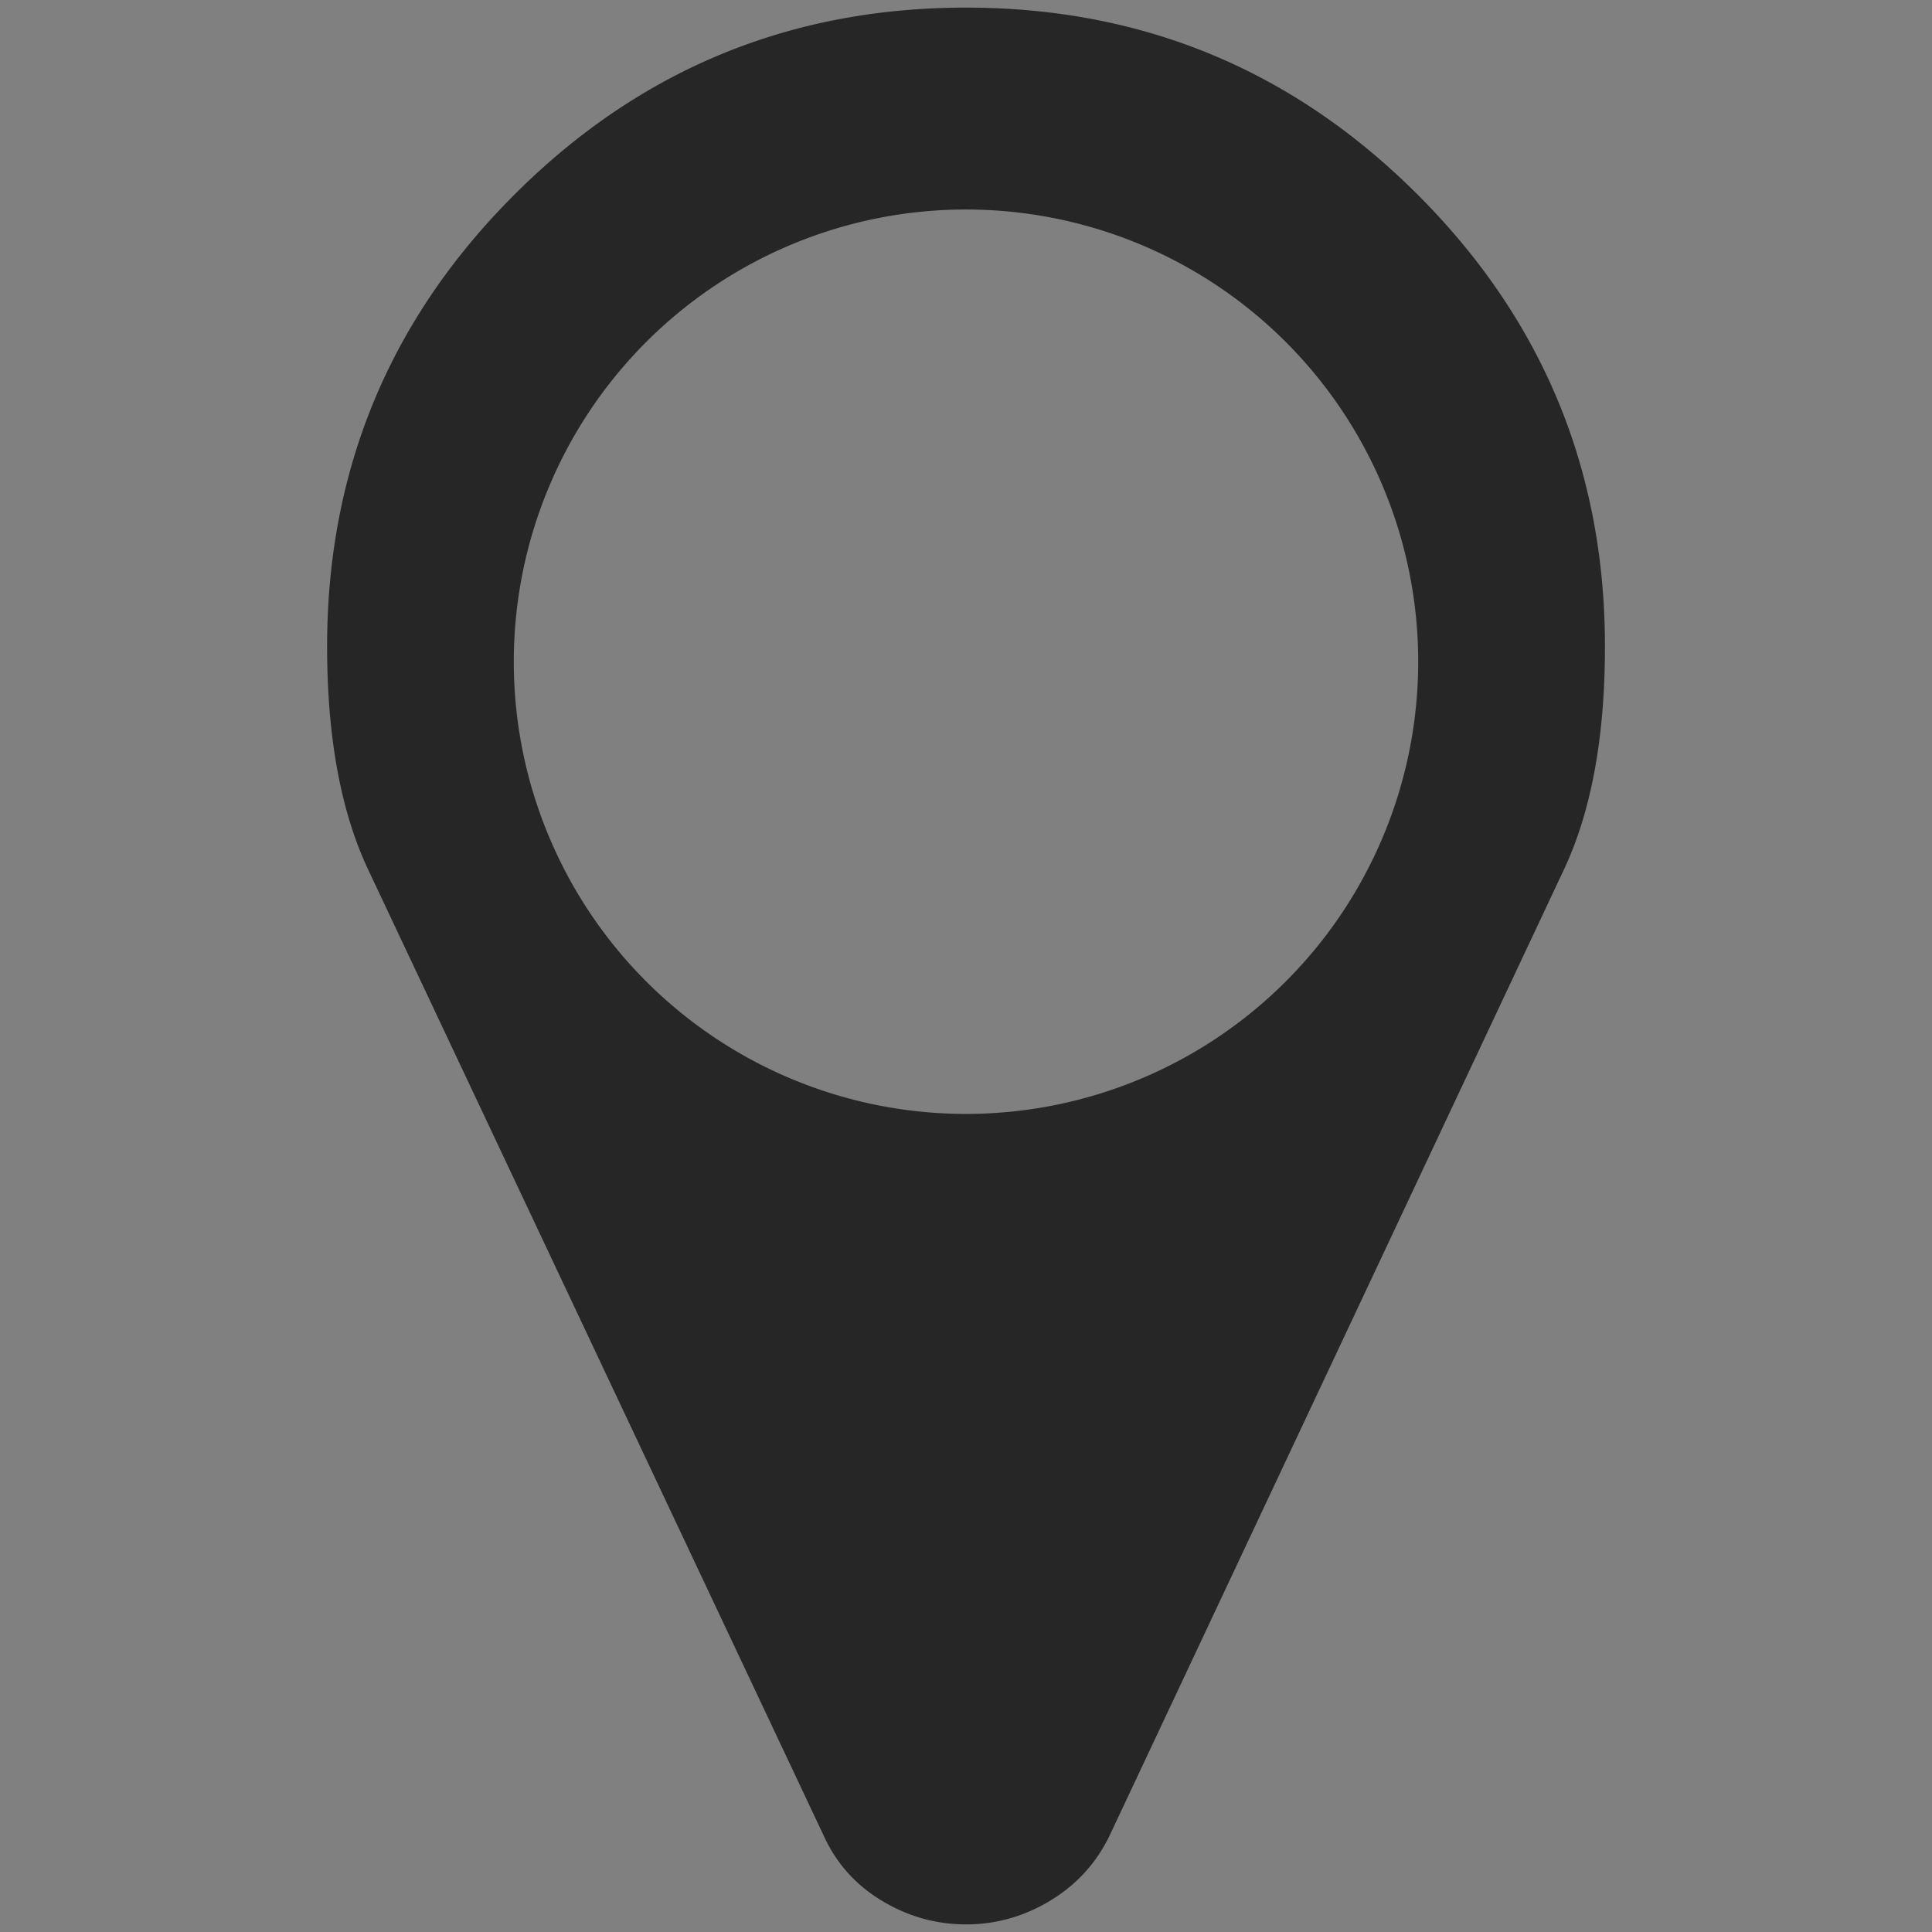 <?xml version="1.0" encoding="UTF-8" standalone="no"?>
<svg
   xmlns:dc="http://purl.org/dc/elements/1.1/"
   xmlns:cc="http://creativecommons.org/ns#"
   xmlns:rdf="http://www.w3.org/1999/02/22-rdf-syntax-ns#"
   xmlns:svg="http://www.w3.org/2000/svg"
   xmlns="http://www.w3.org/2000/svg"
   height="32"
   width="32"
   version="1.1"
   id="svg3025"
   viewBox="0 -256 32 32">
  <rect x="0" y="-256" width="32" height="32" fill="#808080" stroke="none"/>
  <defs
     id="defs3033" />
  <path
     style="opacity:0.7;fill:#ffffff"
     d="m 876.475,55576 a 362.353,362.353 0 0 1 362.353,362.354 362.353,362.353 0 0 1 -362.353,362.353 362.353,362.353 0 0 1 -362.353,-362.353 362.353,362.353 0 0 1 362.353,-362.354 z"
     id="path3029-3" />
  <path
     style="opacity:0.7;fill:#000000;stroke-width:0.021"
     d="m 16,-255.874 c -2.921,0 -5.415,1.033 -7.482,3.1 -2.067,2.067 -3.1,4.561 -3.1,7.482 0,1.502 0.227,2.735 0.682,3.7 l 7.544,15.998 c 0.207,0.455 0.527,0.813 0.961,1.075 0.434,0.262 0.899,0.393 1.395,0.393 0.496,0 0.961,-0.131 1.395,-0.393 0.434,-0.262 0.761,-0.62 0.982,-1.075 l 7.524,-15.998 c 0.455,-0.965 0.682,-2.198 0.682,-3.7 0,-2.921 -1.033,-5.416 -3.1,-7.482 -2.067,-2.067 -4.561,-3.1 -7.482,-3.1 z m 0,3.344 a 7.49,7.49 0 0 1 7.49,7.49 7.49,7.49 0 0 1 -7.49,7.49 7.49,7.49 0 0 1 -7.49,-7.49 7.49,7.49 0 0 1 7.49,-7.49 z"
     id="path21912" />
</svg>
